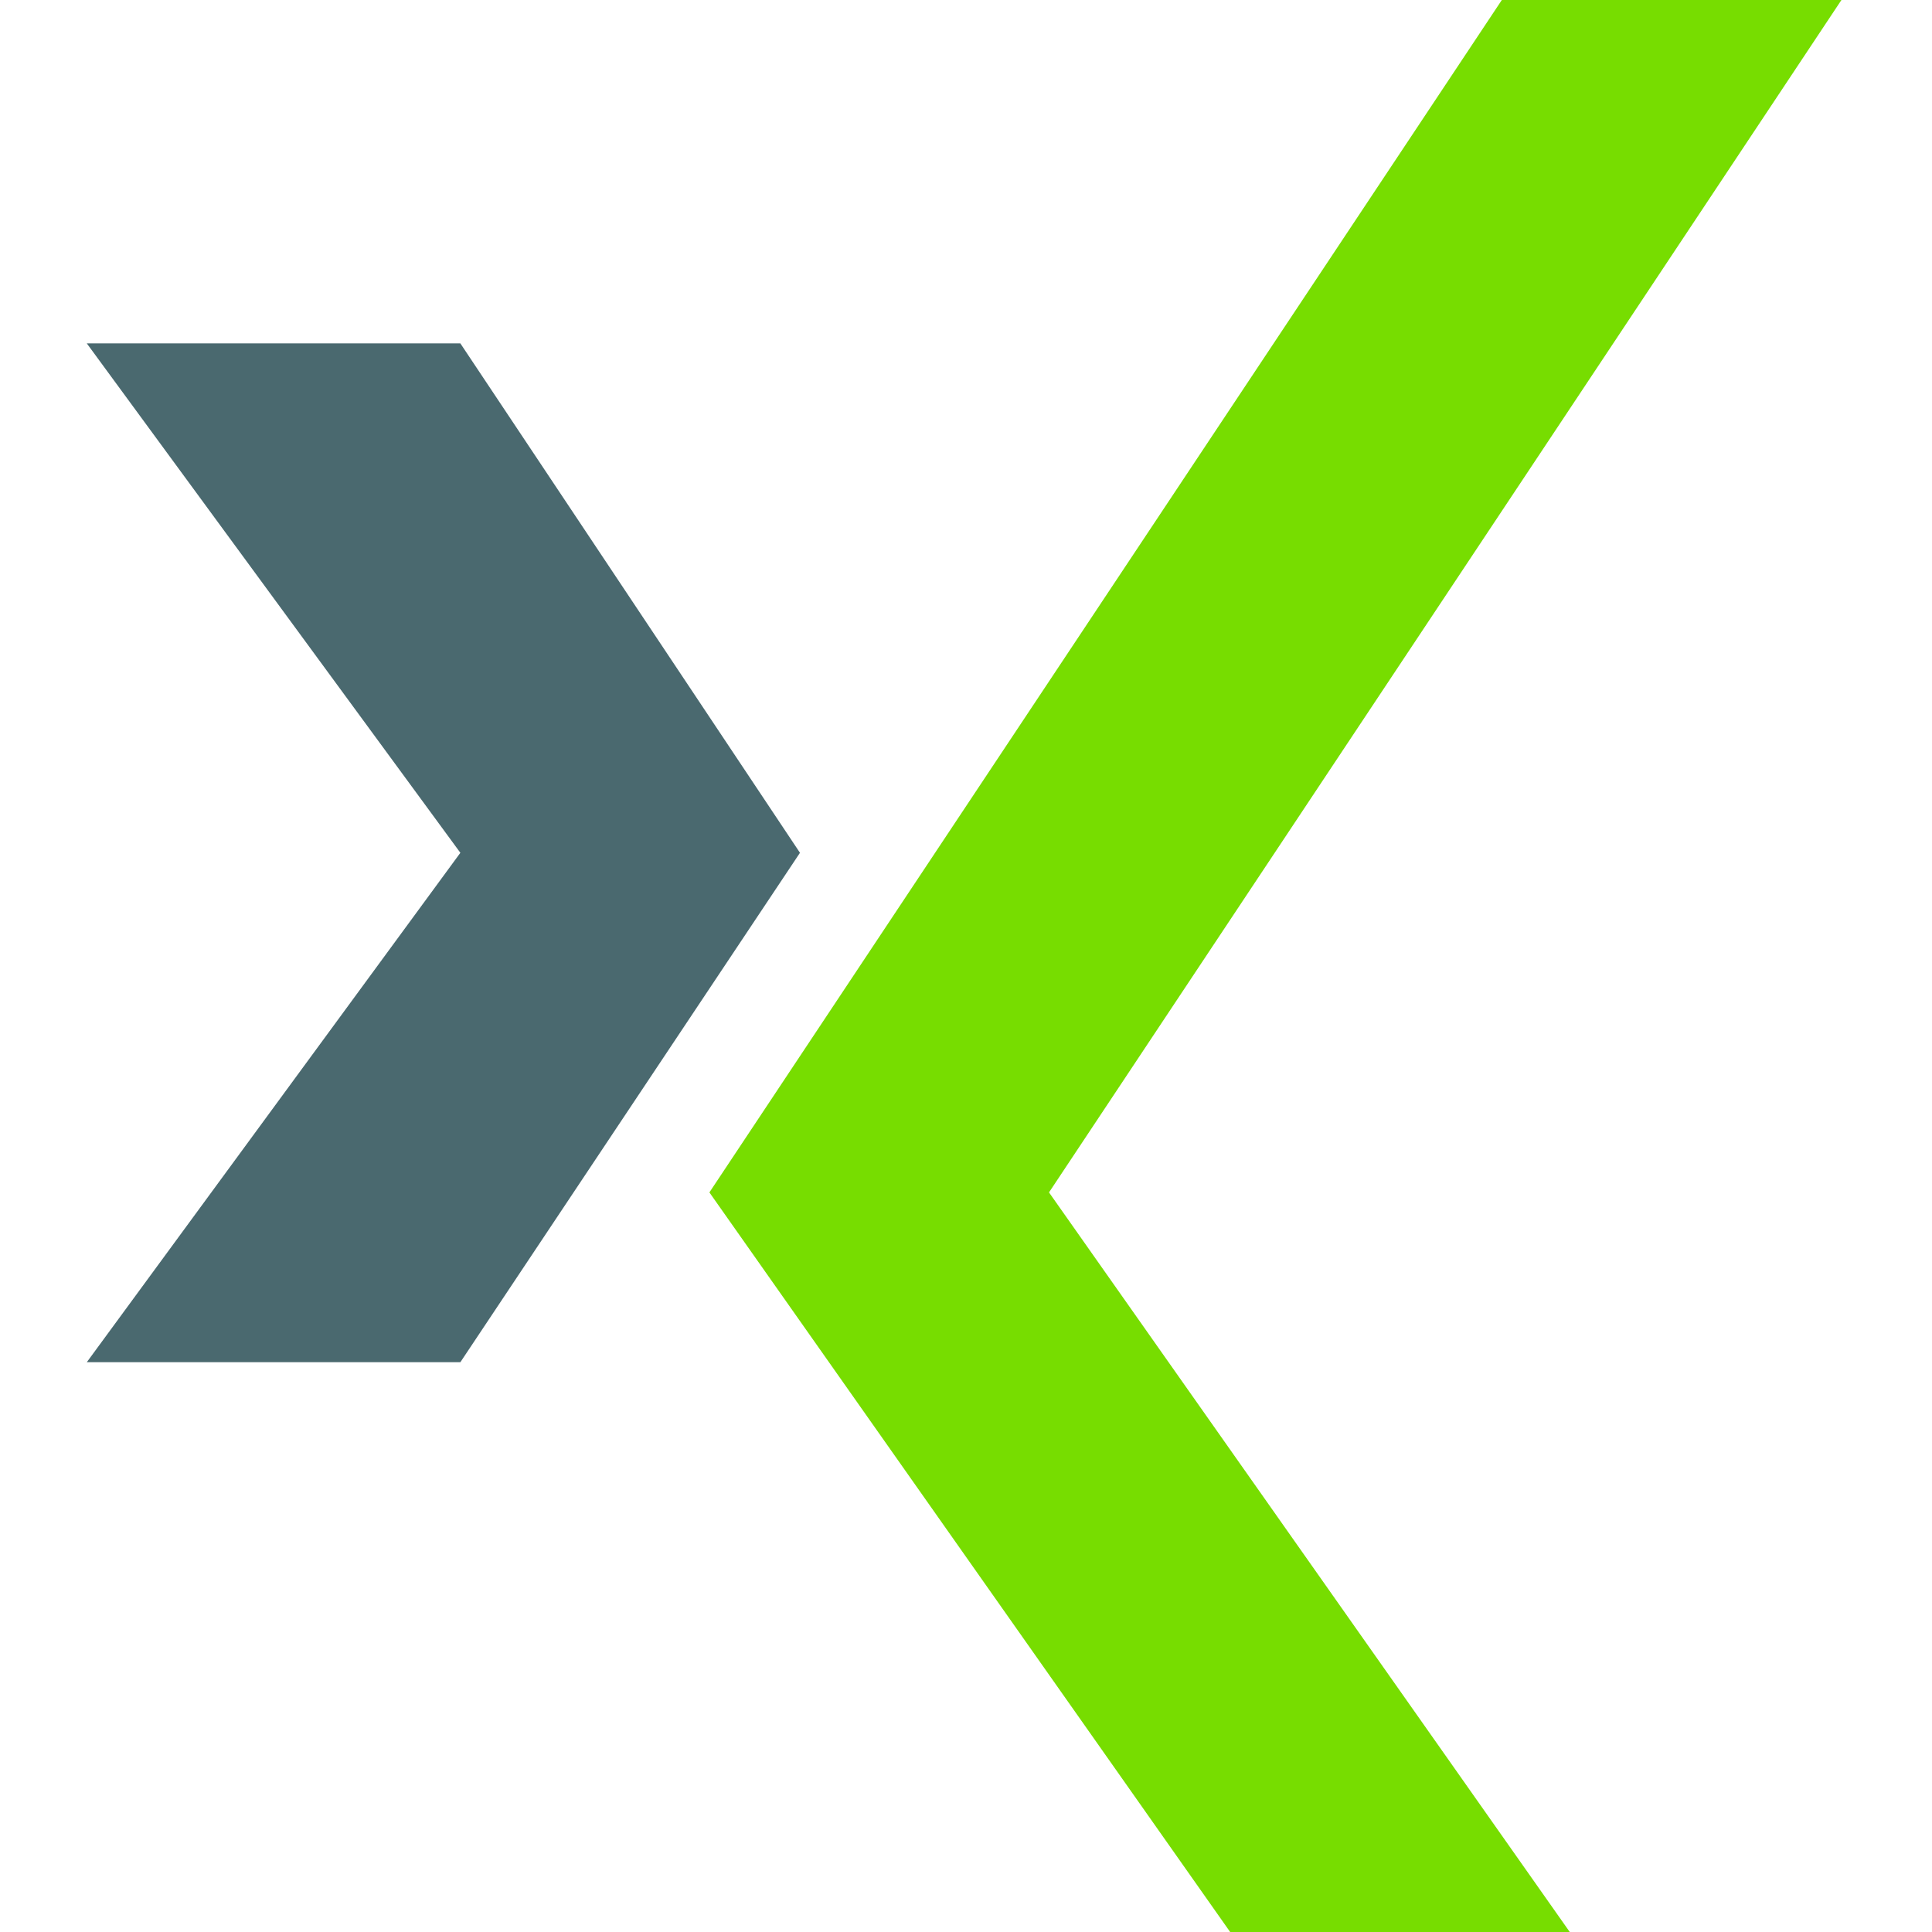 <svg viewBox="-23 0 512 512" xmlns="http://www.w3.org/2000/svg"><path d="m0 361 99-135-99-135h99l90 135-90 135zm0 0" fill="#4a696f"/><path d="m303.004 512-138.004-196 210-316h90l-210 316 138.004 196zm0 0" fill="#7d0"/></svg>